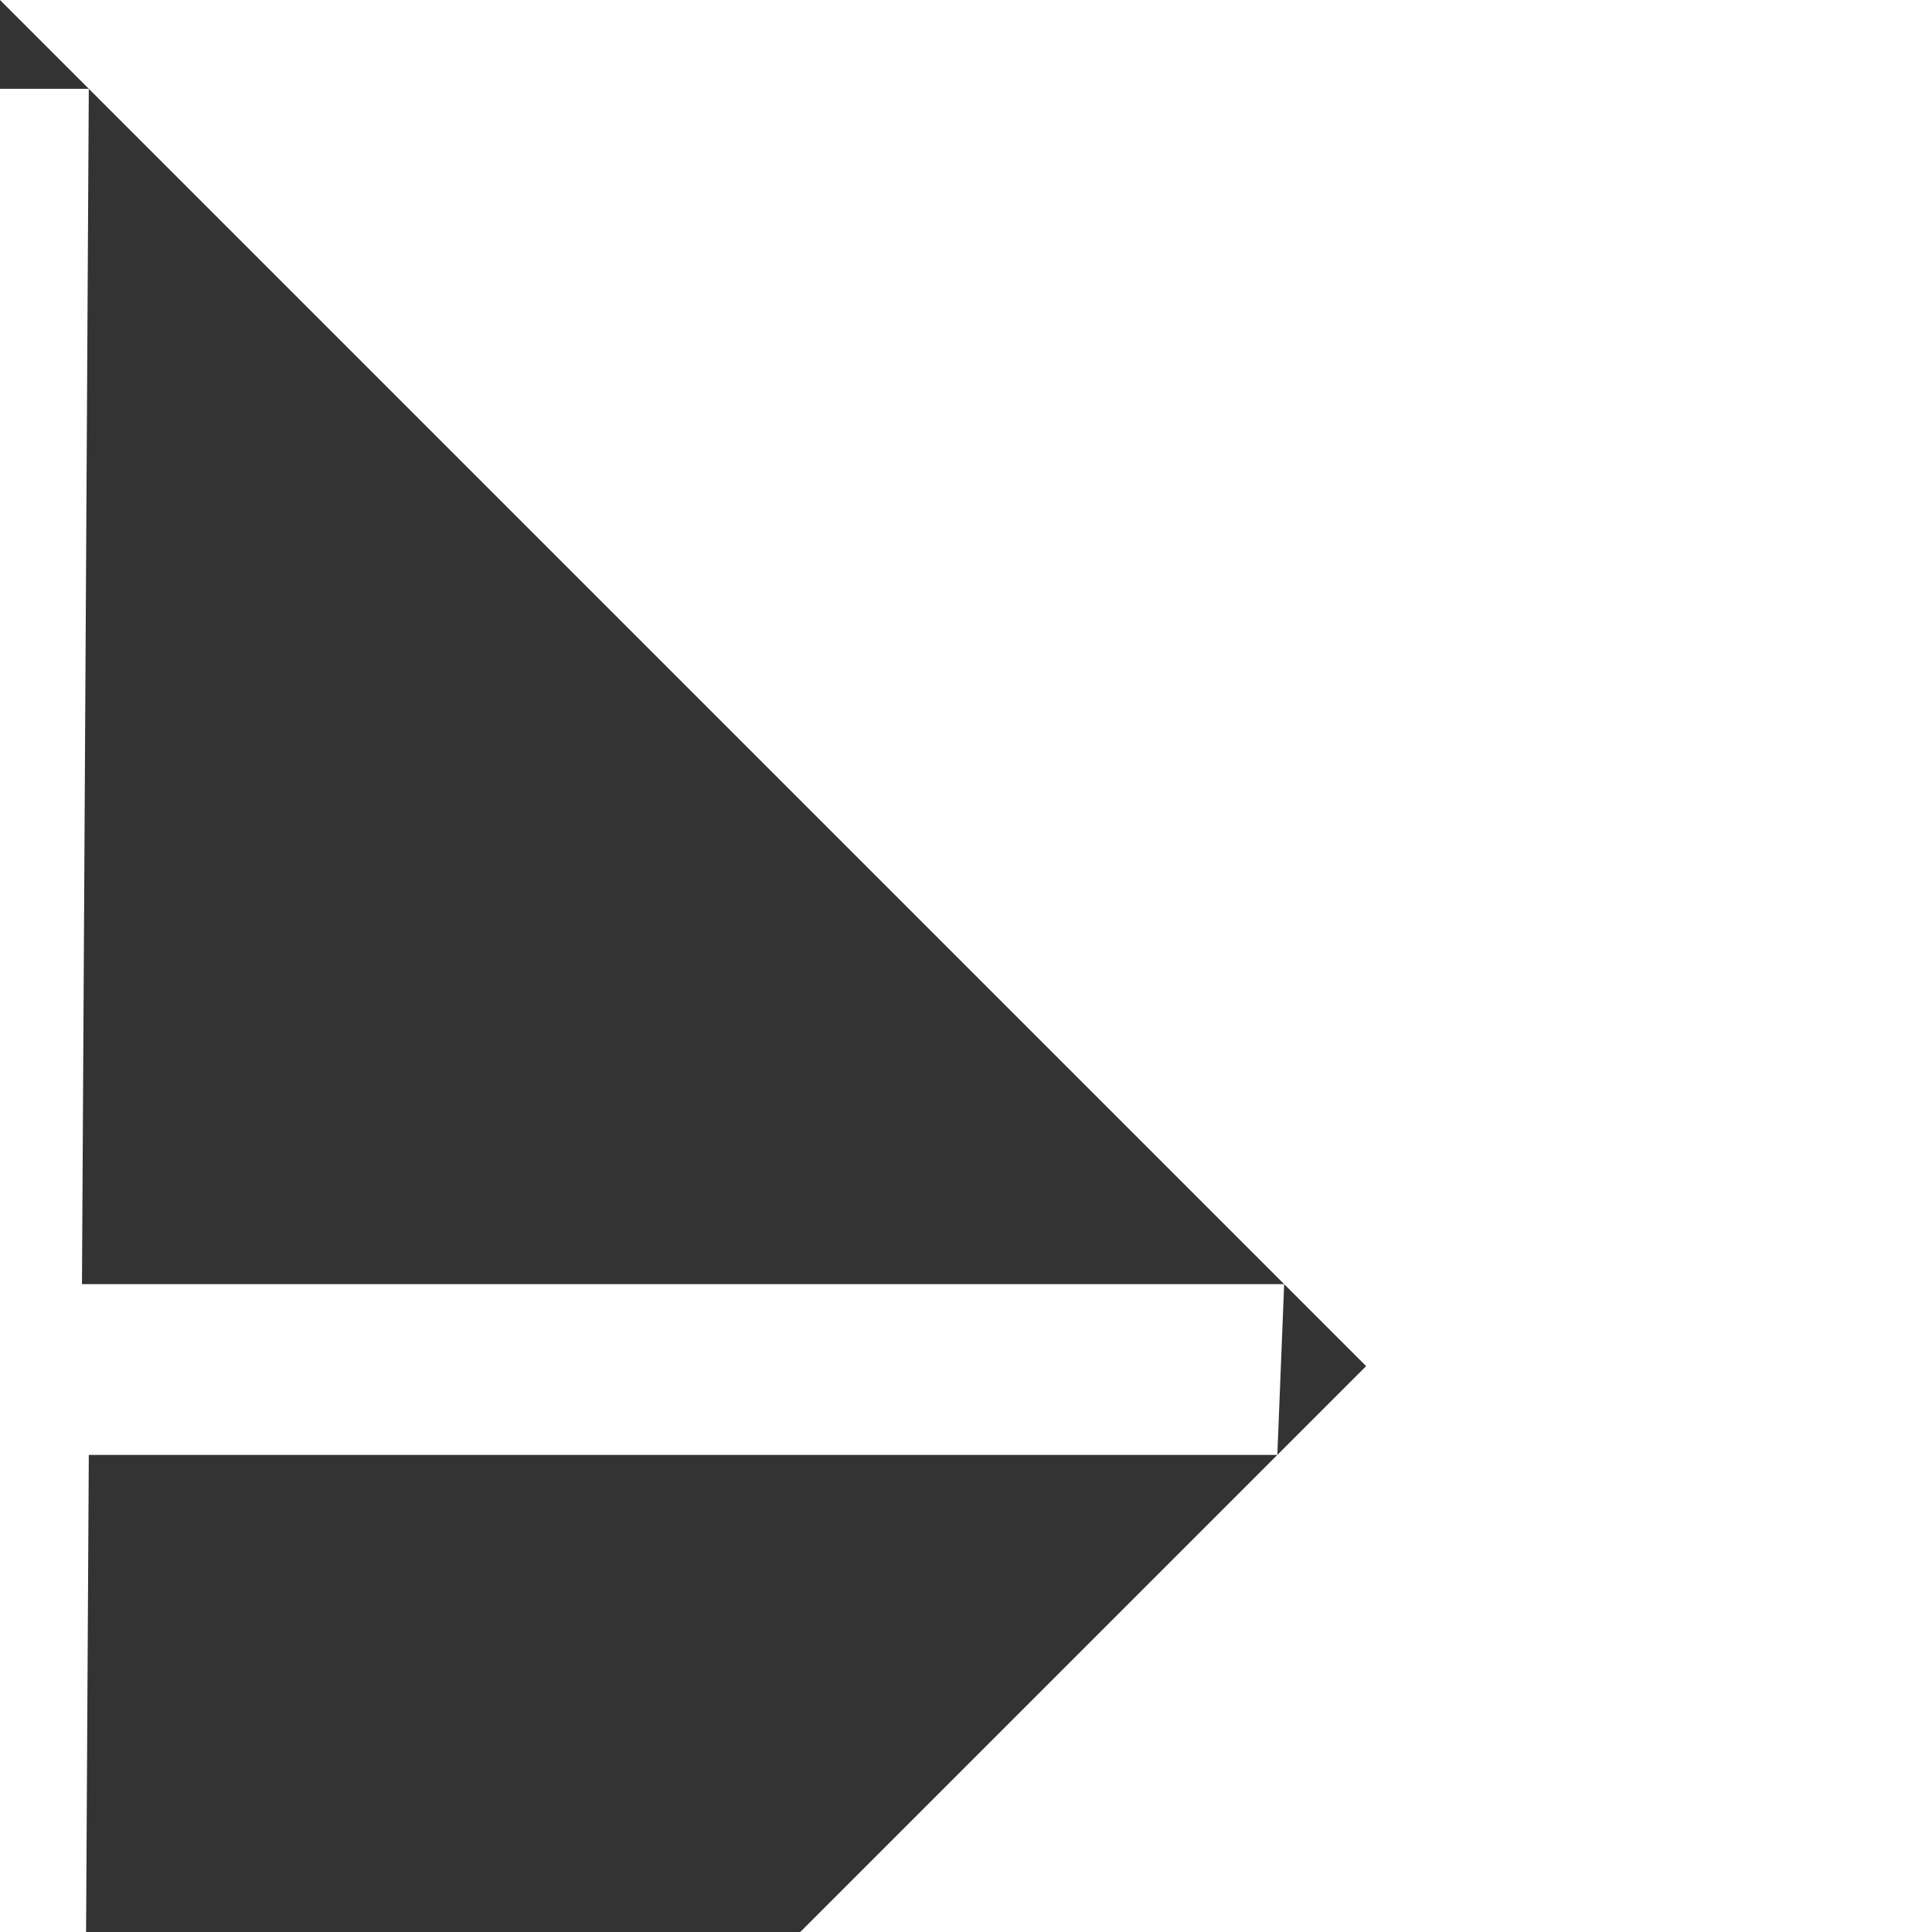 <svg width="20" height="20" viewBox="0 0 20 20" fill="black" xmlns="http://www.w3.org/2000/svg" transform="rotate(45)">
<rect x="0" y="0" width="20" height="20" fill="#333333" stroke="none"/>
<path d="M10 8.8L1.3 0L0 1.3L8.8 10L0 18.8L1.3 20L10 11.3L18.8 20L20 18.8L11.3 10L20 1.3L18.8 0L10 8.8Z" fill="white"/>


</svg>
